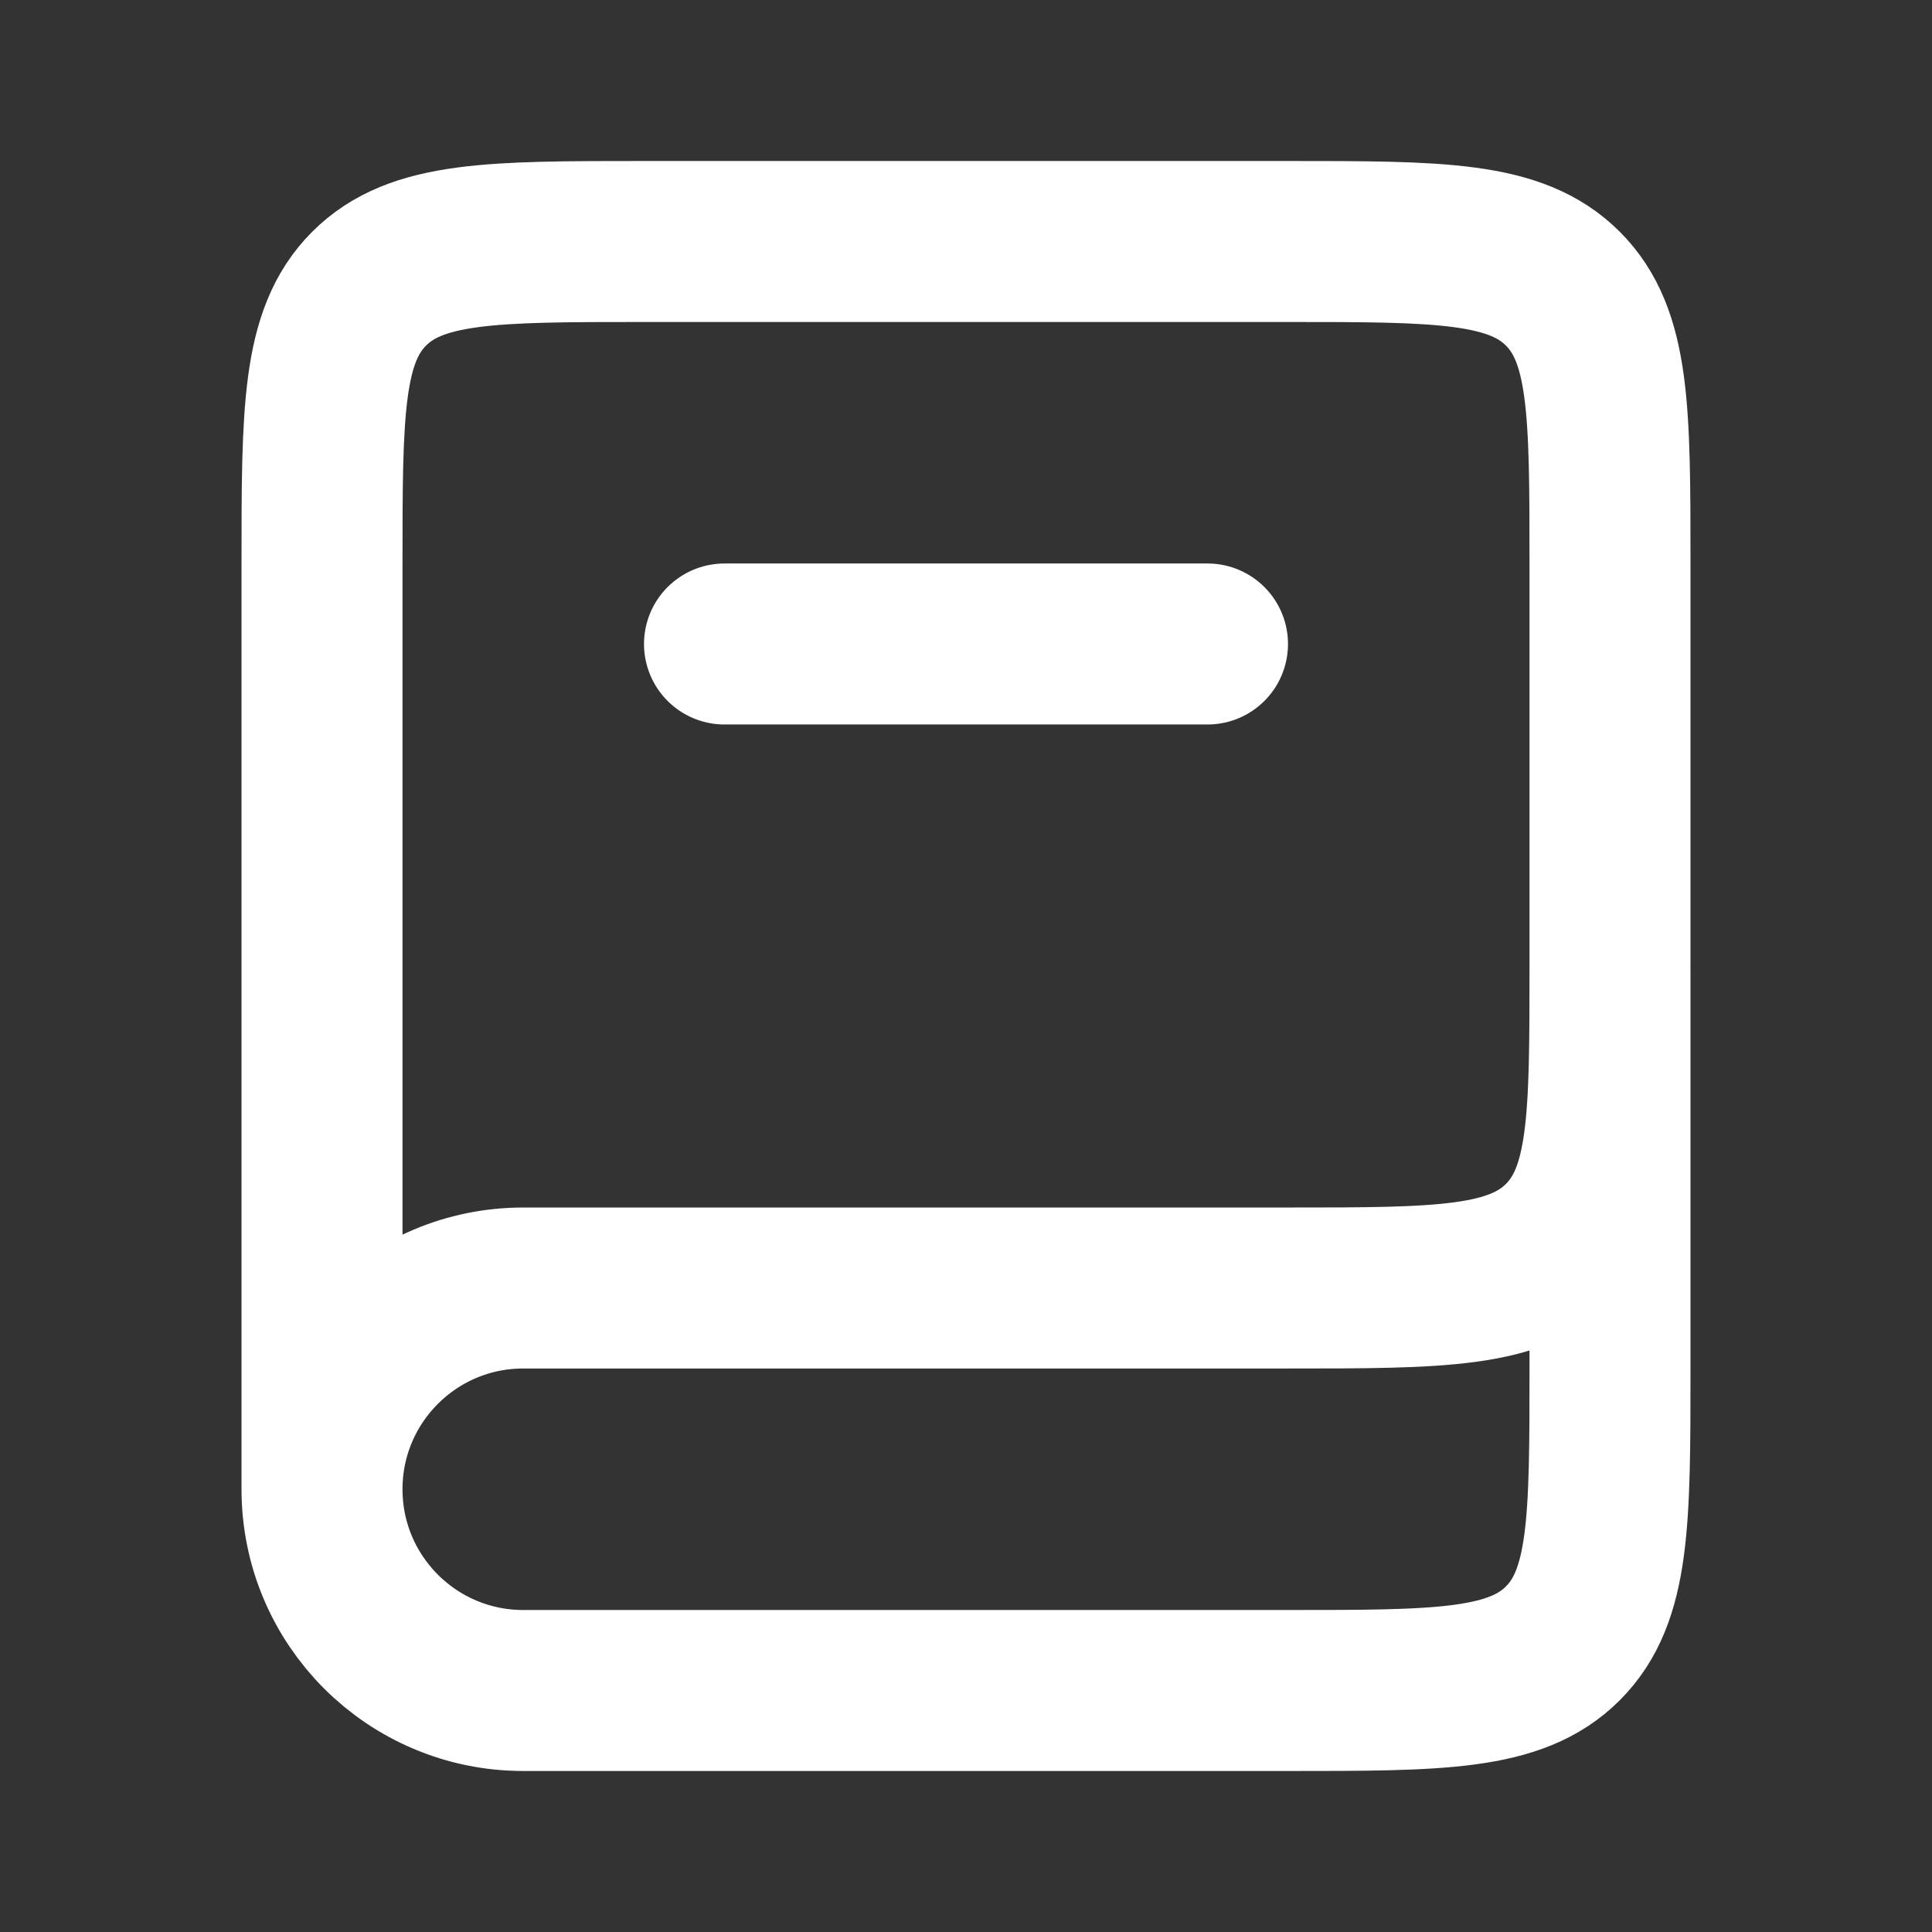 <svg width="79" height="79" viewBox="0 0 79 79" fill="none" xmlns="http://www.w3.org/2000/svg">
<rect x="0" y="0" width="79" height="79" fill="#333333" stroke="none"/>
<path d="M65.833 39.5V55.958C65.833 62.165 65.833 65.269 63.905 67.197C61.977 69.125 58.873 69.125 52.667 69.125H21.396C16.851 69.125 13.167 65.441 13.167 60.896V60.896C13.167 56.351 16.851 52.667 21.396 52.667H52.667C58.873 52.667 61.977 52.667 63.905 50.739C65.833 48.81 65.833 45.707 65.833 39.5V23.042C65.833 16.835 65.833 13.731 63.905 11.803C61.977 9.875 58.873 9.875 52.667 9.875H26.333C20.127 9.875 17.023 9.875 15.095 11.803C13.167 13.731 13.167 16.835 13.167 23.042V60.896" stroke="white" stroke-width="6.583"/>
<path d="M29.625 26.333L49.375 26.333" stroke="white" stroke-width="6.583" stroke-linecap="round"/>
</svg>
